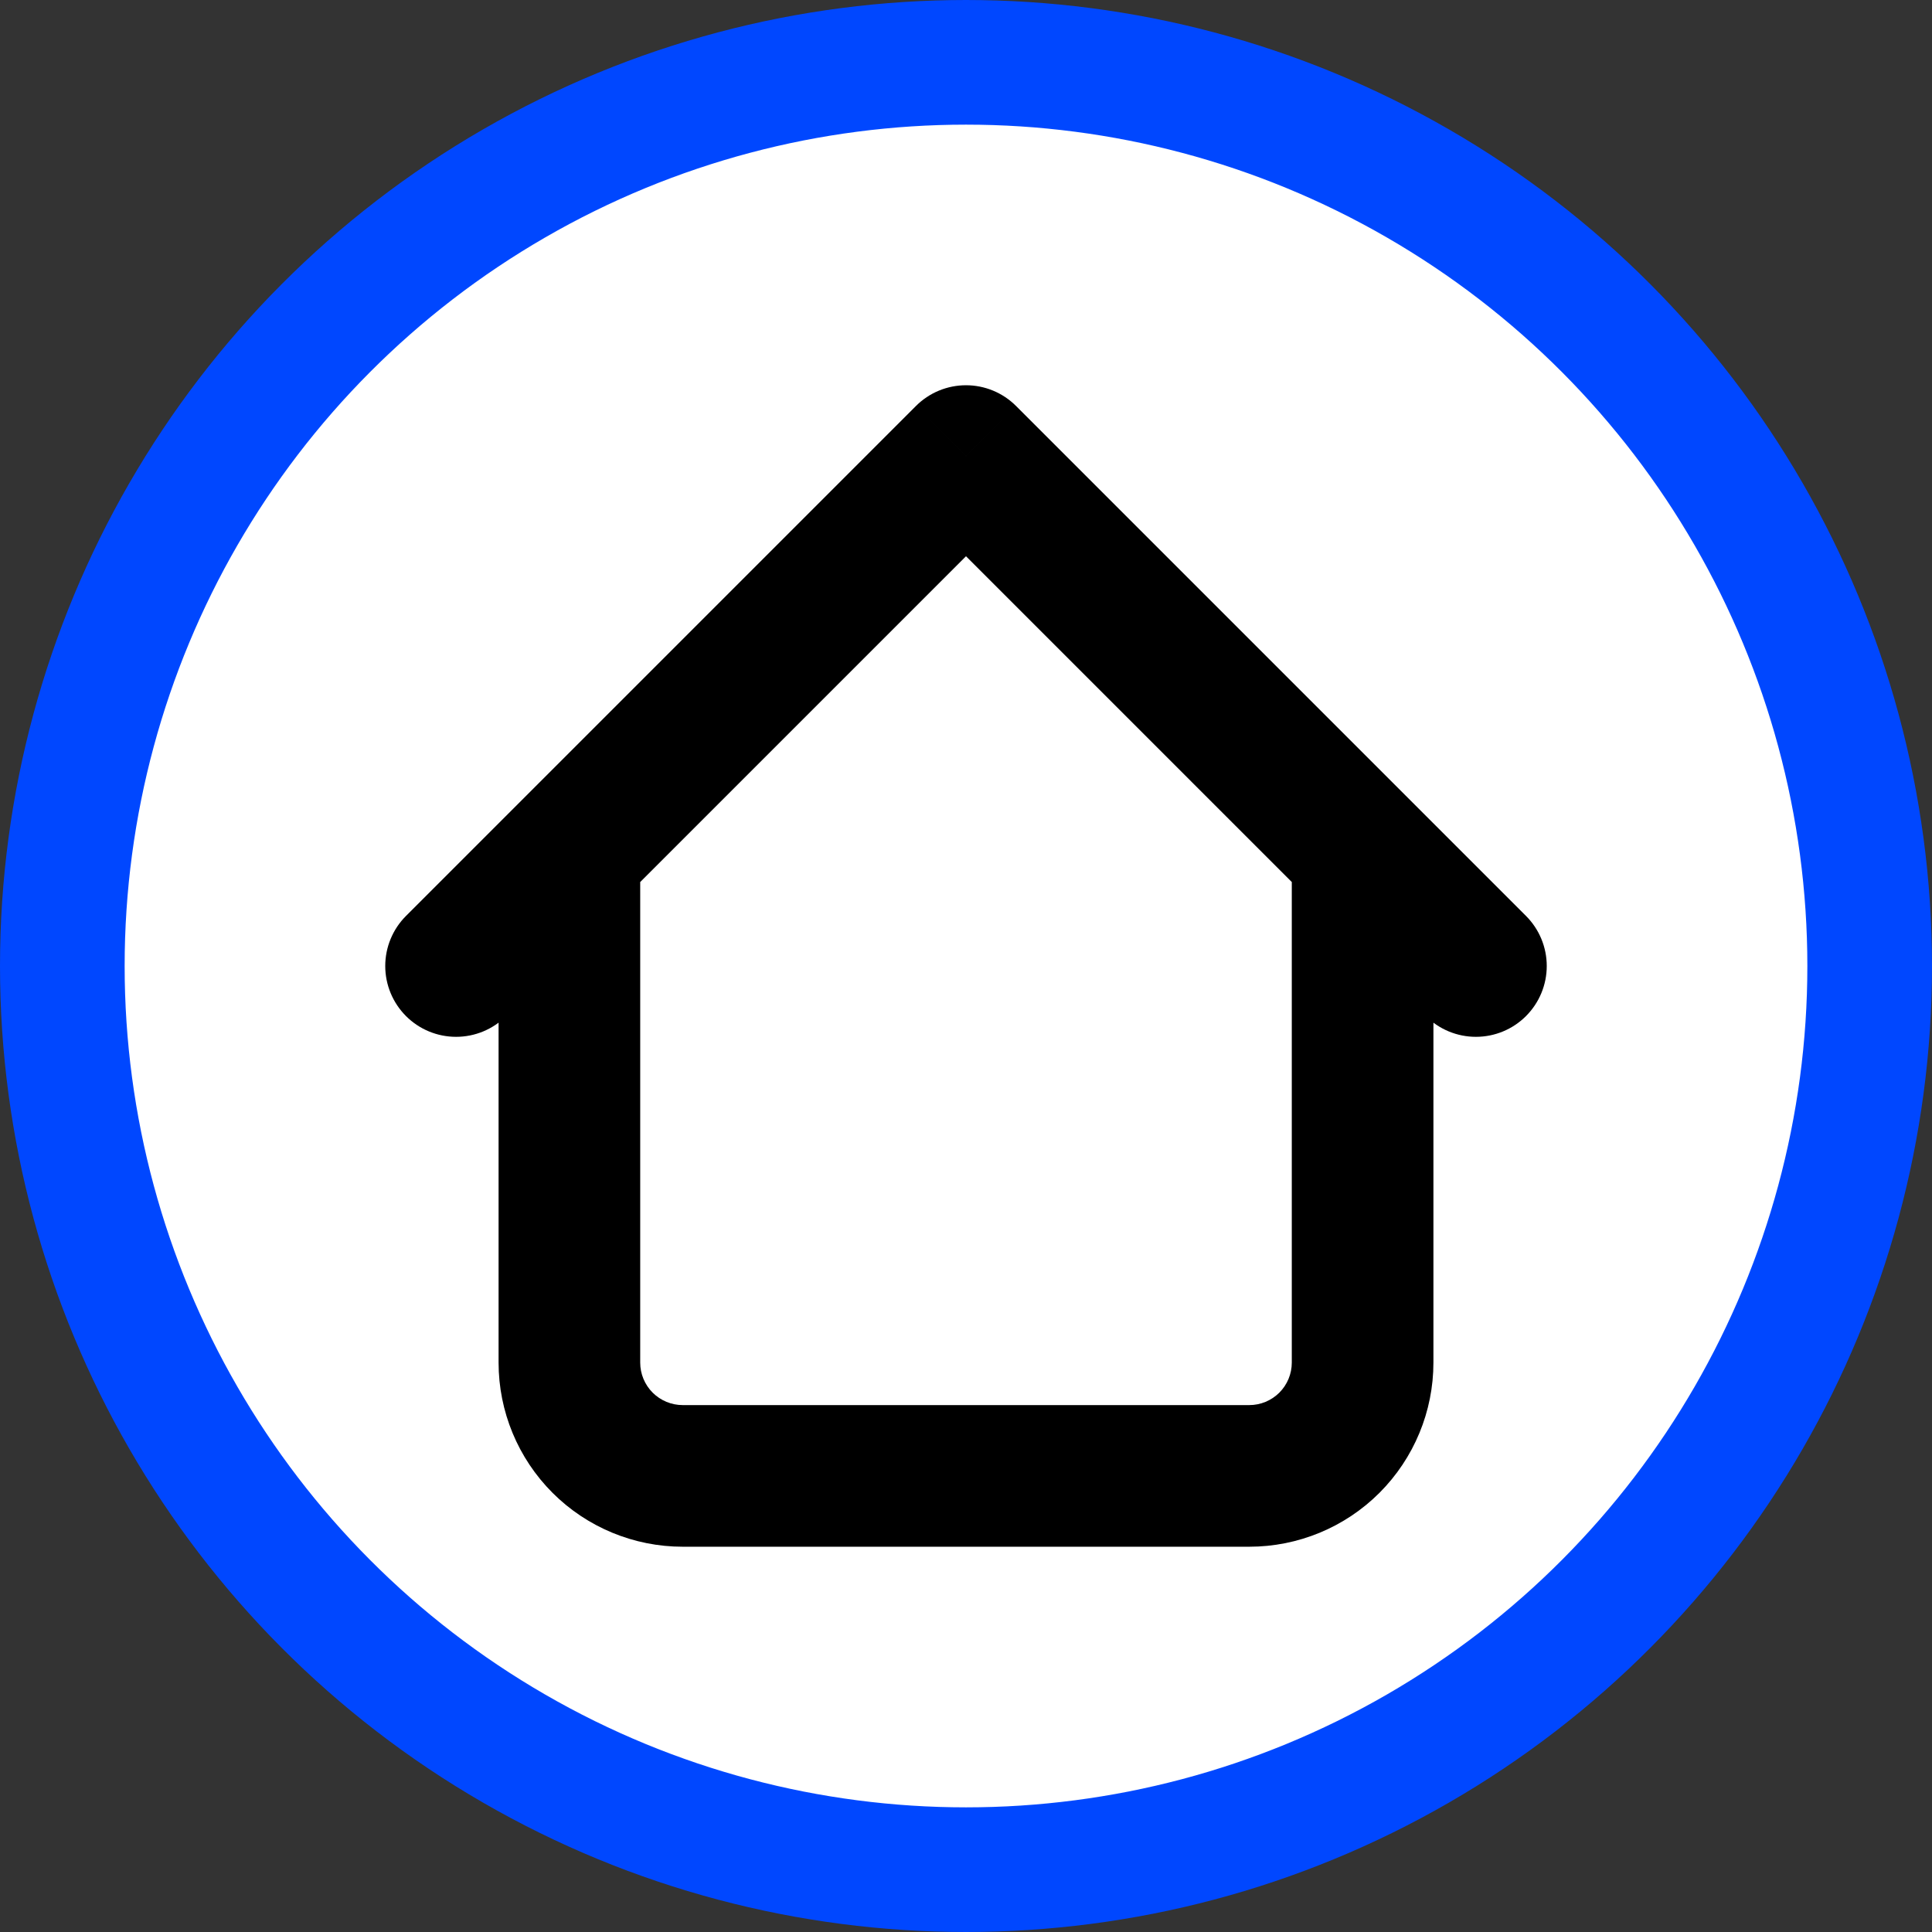 <svg width="62" height="62" viewBox="0 0 62 62" fill="none" xmlns="http://www.w3.org/2000/svg">
<rect x="0" y="0" width="62" height="62" fill="#333333" stroke="none"/>
<circle cx="31" cy="31" r="29" fill="white" stroke="url(#paint0_angular_480_5527)" stroke-width="4"/>
<path d="M46 27.364C46 27.065 45.941 26.77 45.827 26.494C45.713 26.218 45.545 25.968 45.334 25.757C45.123 25.546 44.873 25.378 44.597 25.264C44.321 25.15 44.026 25.091 43.727 25.091C43.429 25.091 43.133 25.15 42.858 25.264C42.582 25.378 42.331 25.546 42.12 25.757C41.909 25.968 41.742 26.218 41.627 26.494C41.513 26.77 41.455 27.065 41.455 27.364H46ZM20.545 27.364C20.545 26.761 20.306 26.183 19.88 25.757C19.453 25.33 18.875 25.091 18.273 25.091C17.67 25.091 17.092 25.33 16.666 25.757C16.239 26.183 16 26.761 16 27.364H20.545ZM45.756 32.607C46.183 33.034 46.761 33.273 47.364 33.273C47.966 33.273 48.545 33.034 48.971 32.607C49.397 32.181 49.637 31.603 49.637 31C49.637 30.397 49.397 29.819 48.971 29.393L45.756 32.607ZM31 14.636L32.607 13.029C32.396 12.818 32.146 12.651 31.87 12.536C31.594 12.422 31.299 12.363 31 12.363C30.701 12.363 30.406 12.422 30.13 12.536C29.854 12.651 29.604 12.818 29.393 13.029L31 14.636ZM13.029 29.393C12.603 29.819 12.363 30.397 12.363 31C12.363 31.603 12.603 32.181 13.029 32.607C13.455 33.034 14.034 33.273 14.636 33.273C15.239 33.273 15.817 33.034 16.244 32.607L13.029 29.393ZM21.909 49.636H40.091V45.091H21.909V49.636ZM46 43.727V27.364H41.455V43.727H46ZM20.545 43.727V27.364H16V43.727H20.545ZM48.971 29.393L32.607 13.029L29.393 16.244L45.756 32.607L48.971 29.393ZM29.393 13.029L13.029 29.393L16.244 32.607L32.607 16.244L29.393 13.029ZM40.091 49.636C41.658 49.636 43.161 49.014 44.269 47.906C45.377 46.797 46 45.294 46 43.727H41.455C41.455 44.089 41.311 44.436 41.055 44.692C40.799 44.947 40.453 45.091 40.091 45.091V49.636ZM21.909 45.091C21.547 45.091 21.201 44.947 20.945 44.692C20.689 44.436 20.545 44.089 20.545 43.727H16C16 45.294 16.622 46.797 17.731 47.906C18.839 49.014 20.342 49.636 21.909 49.636V45.091Z" fill="black"/>
<defs>
<radialGradient id="paint0_angular_480_5527" cx="0" cy="0" r="1" gradientUnits="userSpaceOnUse" gradientTransform="translate(31 31) rotate(90) scale(27)">
<stop offset="0.377" stop-color="#0047FF" stop-opacity="0"/>
<stop offset="1" stop-color="#0047FF"/>
</radialGradient>
</defs>
</svg>
